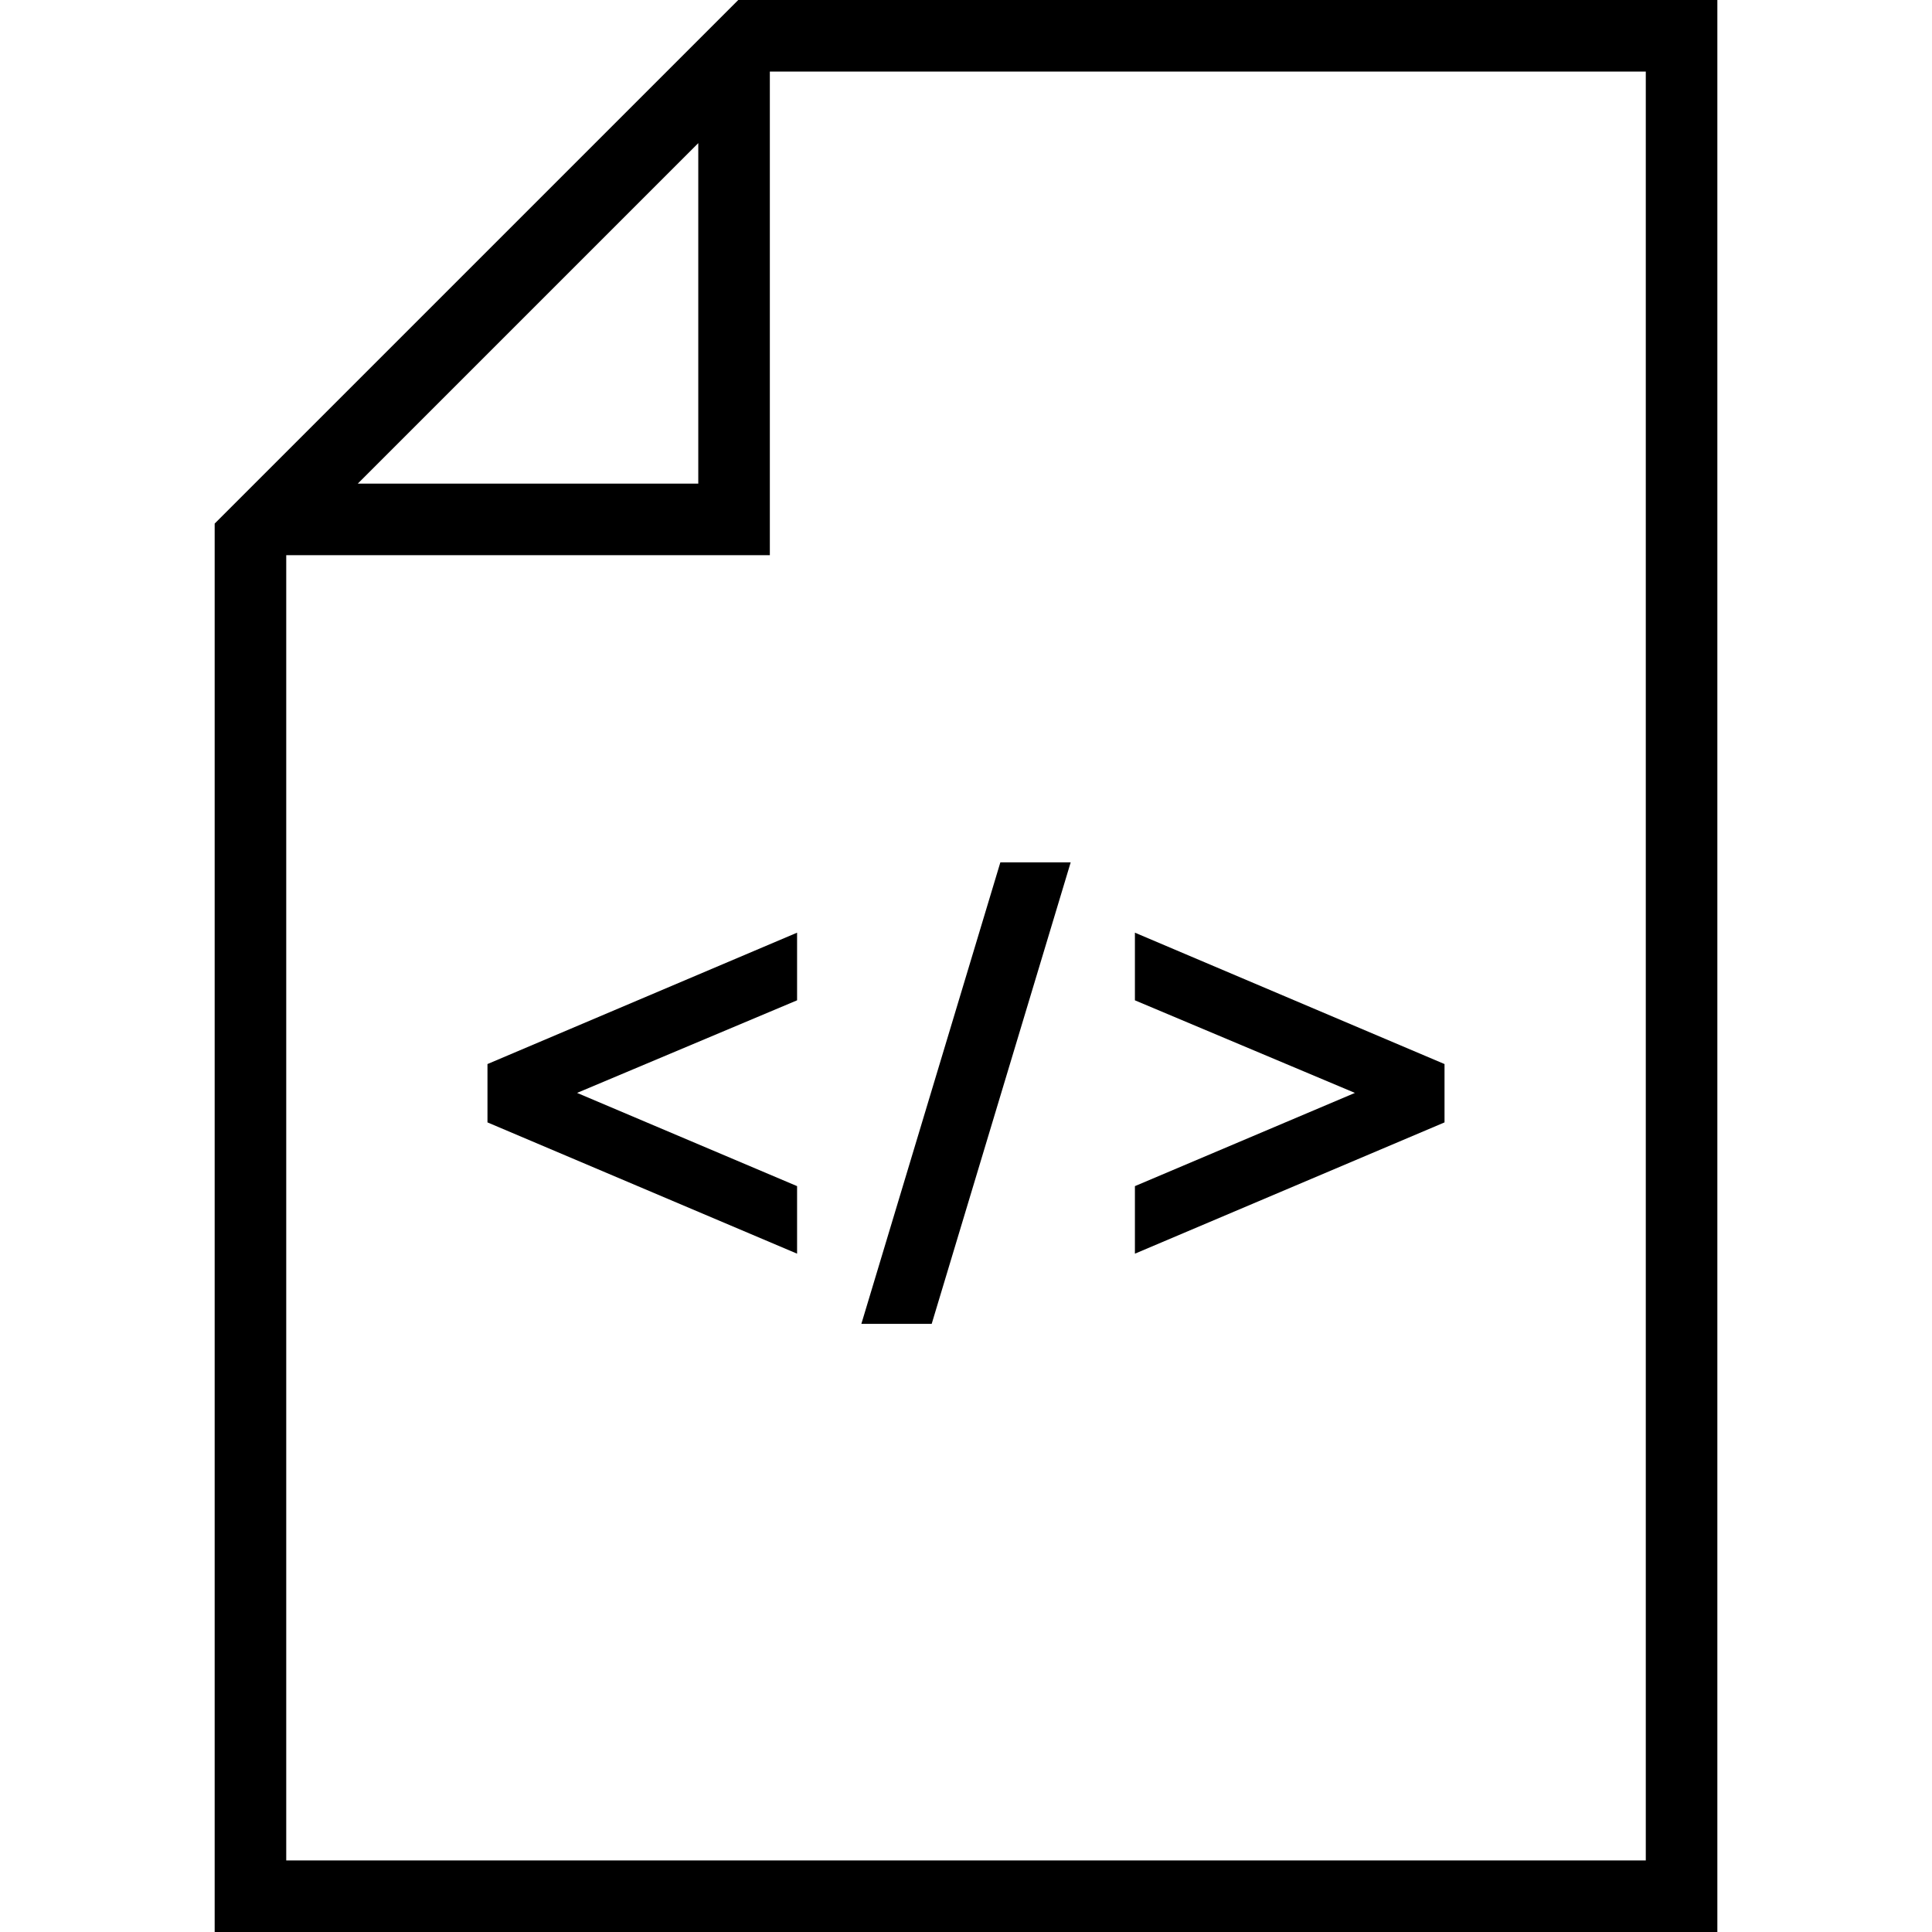 <?xml version="1.0" encoding="UTF-8" standalone="no"?>
<!-- Generator: Adobe Illustrator 16.0.0, SVG Export Plug-In . SVG Version: 6.00 Build 0)  -->

<svg
   xmlns:dc="http://purl.org/dc/elements/1.1/"
   xmlns:cc="http://creativecommons.org/ns#"
   xmlns:rdf="http://www.w3.org/1999/02/22-rdf-syntax-ns#"
   xmlns:svg="http://www.w3.org/2000/svg"
   xmlns="http://www.w3.org/2000/svg"
   xmlns:sodipodi="http://sodipodi.sourceforge.net/DTD/sodipodi-0.dtd"
   xmlns:inkscape="http://www.inkscape.org/namespaces/inkscape"
   version="1.1"
   id="Capa_1"
   x="0px"
   y="0px"
   width="270"
   height="270"
   viewBox="0 0 270 270"
   xml:space="preserve"
   sodipodi:docname="code-file.svg"
   inkscape:version="0.92.4 (5da689c313, 2019-01-14)"><defs
   id="defs47">
		
		
		
		
	</defs><sodipodi:namedview
   pagecolor="#ffffff"
   bordercolor="#666666"
   borderopacity="1"
   objecttolerance="10"
   gridtolerance="10"
   guidetolerance="10"
   inkscape:pageopacity="0"
   inkscape:pageshadow="2"
   inkscape:window-width="1850"
   inkscape:window-height="1016"
   id="namedview45"
   showgrid="false"
   showguides="true"
   inkscape:guide-bbox="true"
   inkscape:zoom="3.0962963"
   inkscape:cx="183.60646"
   inkscape:cy="135"
   inkscape:window-x="70"
   inkscape:window-y="27"
   inkscape:window-maximized="1"
   inkscape:current-layer="layer1"
   inkscape:snap-center="true"><sodipodi:guide
     position="40,196.18"
     orientation="1,0"
     id="guide51"
     inkscape:locked="false"
     inkscape:label=""
     inkscape:color="rgb(0,0,255)" /><sodipodi:guide
     position="230,270"
     orientation="1,0"
     id="guide53"
     inkscape:locked="false"
     inkscape:label=""
     inkscape:color="rgb(0,0,255)" /><sodipodi:guide
     position="97.28,260"
     orientation="0,1"
     id="guide55"
     inkscape:locked="false"
     inkscape:label=""
     inkscape:color="rgb(0,0,255)" /><sodipodi:guide
     position="30,10"
     orientation="0,1"
     id="guide57"
     inkscape:locked="false"
     inkscape:label=""
     inkscape:color="rgb(0,0,255)" /><sodipodi:guide
     position="40,192.415"
     orientation="0,1"
     id="guide59"
     inkscape:locked="false" /><sodipodi:guide
     position="107.585,189.364"
     orientation="1,0"
     id="guide61"
     inkscape:locked="false" /><sodipodi:guide
     position="107.585,260"
     orientation="-0.707,0.707"
     id="guide63"
     inkscape:locked="false" /><sodipodi:guide
     position="129.187,202.415"
     orientation="0,1"
     id="guide65"
     inkscape:locked="false"
     inkscape:label=""
     inkscape:color="rgb(0,0,255)" /><sodipodi:guide
     position="97.585,173.11"
     orientation="1,0"
     id="guide67"
     inkscape:locked="false"
     inkscape:label=""
     inkscape:color="rgb(0,0,255)" /><sodipodi:guide
     position="30,-1.3648e-06"
     orientation="1,0"
     id="guide69"
     inkscape:locked="false" /><sodipodi:guide
     position="13.093,179.922"
     orientation="-0.707,0.707"
     id="guide71"
     inkscape:locked="false"
     inkscape:label=""
     inkscape:color="rgb(0,0,255)" /><sodipodi:guide
     position="240,270"
     orientation="0,1"
     id="guide73"
     inkscape:locked="false" /><sodipodi:guide
     position="135,179.892"
     orientation="1,0"
     id="guide97"
     inkscape:locked="false"
     inkscape:label=""
     inkscape:color="rgb(0,0,255)" /></sodipodi:namedview>
<g
   id="g12"
   transform="matrix(8.218,0,0,8.541,5.108,0)"
   style="fill:#000000;fill-opacity:1">
	<path
   sodipodi:nodetypes="ccccccccccccccccc"
   inkscape:connector-curvature="0"
   id="path8"
   d="M 11.933,0 3.029,8.567 V 31.612 H 28.583 V 0 Z M 11.253,2.342 V 7.913 H 5.463 Z M 27.366,30.441 H 4.246 V 9.084 H 12.47 V 1.171 h 14.896 z"
   style="fill:#000000;fill-opacity:1" />
</g>
<g
   id="g14"
   transform="translate(0,238.388)">
</g>
<g
   id="g16"
   transform="translate(0,238.388)">
</g>
<g
   id="g18"
   transform="translate(0,238.388)">
</g>
<g
   id="g20"
   transform="translate(0,238.388)">
</g>
<g
   id="g22"
   transform="translate(0,238.388)">
</g>
<g
   id="g24"
   transform="translate(0,238.388)">
</g>
<g
   id="g26"
   transform="translate(0,238.388)">
</g>
<g
   id="g28"
   transform="translate(0,238.388)">
</g>
<g
   id="g30"
   transform="translate(0,238.388)">
</g>
<g
   id="g32"
   transform="translate(0,238.388)">
</g>
<g
   id="g34"
   transform="translate(0,238.388)">
</g>
<g
   id="g36"
   transform="translate(0,238.388)">
</g>
<g
   id="g38"
   transform="translate(0,238.388)">
</g>
<g
   id="g40"
   transform="translate(0,238.388)">
</g>
<g
   id="g42"
   transform="translate(0,238.388)">
</g>
<g
   inkscape:groupmode="layer"
   id="layer1"
   inkscape:label="Layer 1"><g
     id="g92"
     transform="translate(-48.768,21.639)"
     style="fill:#000000;fill-opacity:1"><path
       id="path4607"
       d="m 116.893,127.064 43.268,-18.36 v 9.453 l -30.746,12.939 30.746,13.028 v 9.44 l -43.268,-18.346 v -4.074 z"
       style="fill:#000000;fill-opacity:1;stroke-width:6.835"
       inkscape:connector-curvature="0" /><path
       id="path4605"
       d="m 169.144,163.374 h 9.829 l 19.426,-64.499 h -9.829 z"
       style="fill:#000000;fill-opacity:1;stroke-width:6.835"
       inkscape:connector-curvature="0" /><path
       id="path4603"
       d="m 207.374,118.158 30.746,12.939 -30.746,13.028 v 9.44 l 43.268,-18.346 v -4.074 -4.081 l -43.268,-18.36 z"
       style="fill:#000000;fill-opacity:1;stroke-width:6.835"
       inkscape:connector-curvature="0" /></g></g></svg>